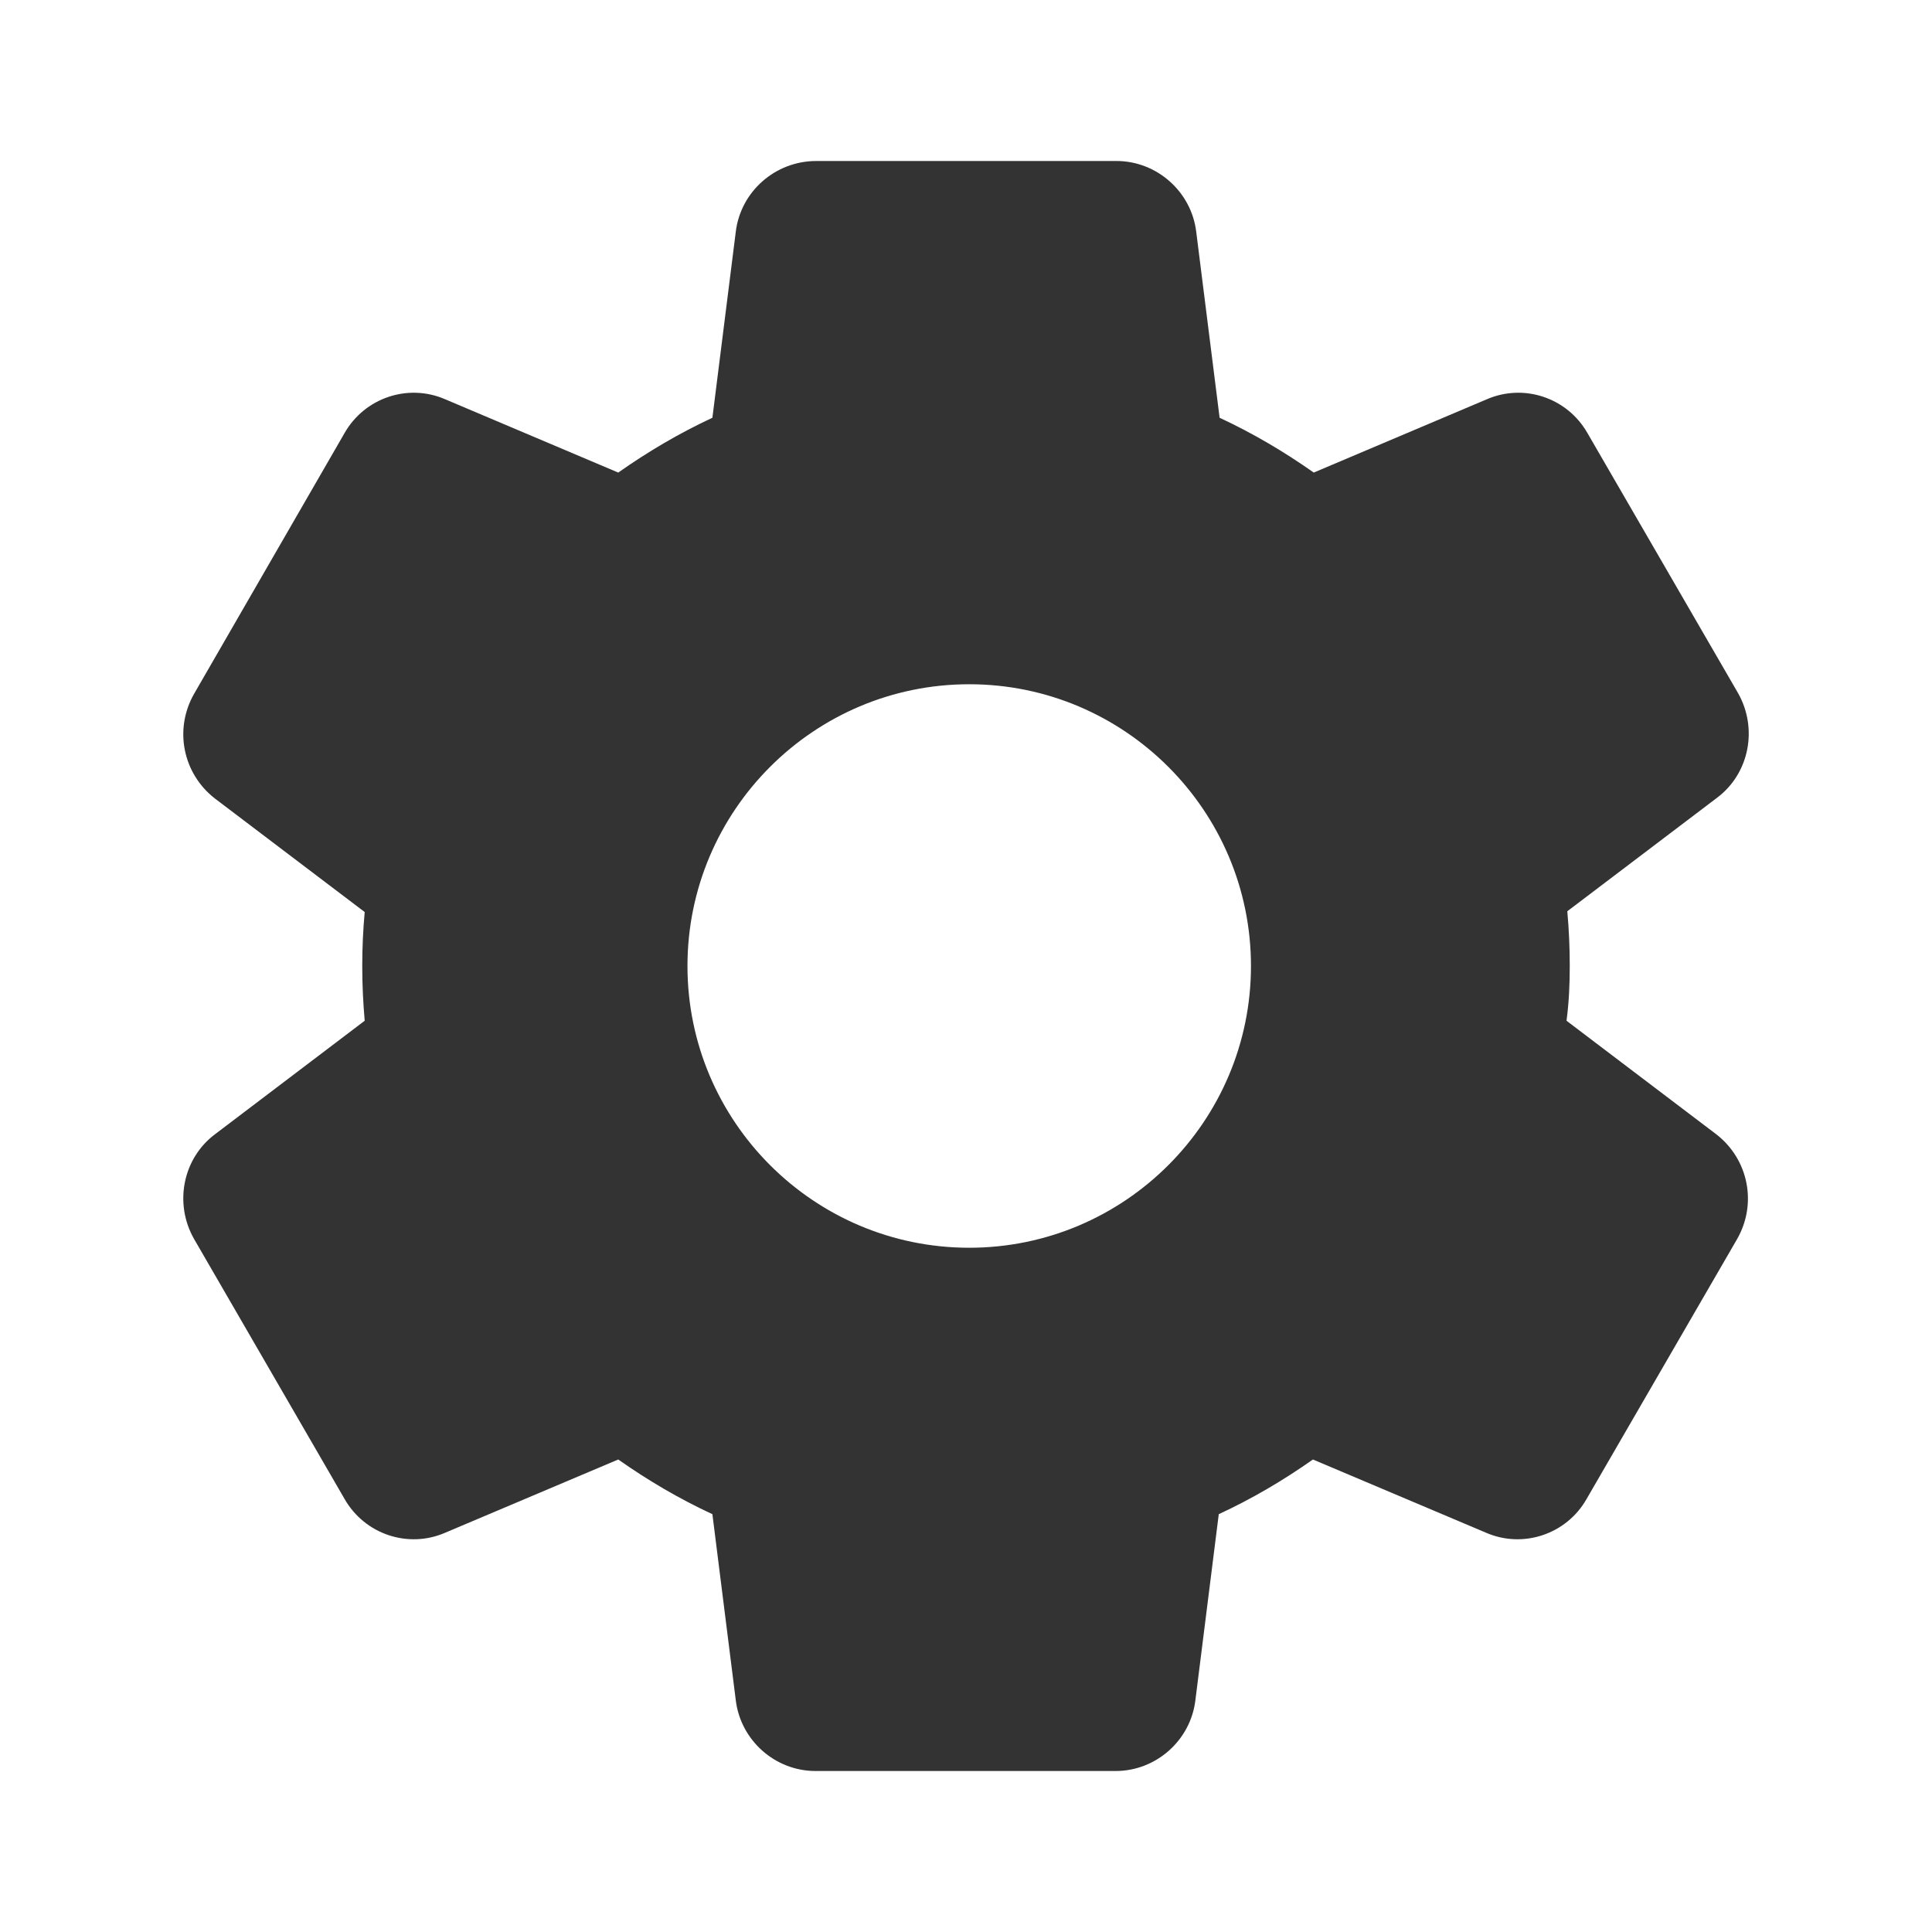 <svg width="30" height="30" viewBox="0 0 30 30" fill="none" xmlns="http://www.w3.org/2000/svg">
<path d="M24.375 15C24.375 14.713 24.363 14.438 24.337 14.15L26.663 12.387C27.163 12.012 27.3 11.312 26.988 10.762L24.65 6.725C24.337 6.175 23.663 5.95 23.087 6.2L20.4 7.338C19.938 7.013 19.45 6.725 18.938 6.487L18.575 3.6C18.5 2.975 17.962 2.5 17.337 2.5H12.675C12.037 2.5 11.5 2.975 11.425 3.6L11.062 6.487C10.55 6.725 10.062 7.013 9.6 7.338L6.913 6.2C6.338 5.95 5.663 6.175 5.35 6.725L3.013 10.775C2.7 11.325 2.838 12.012 3.338 12.4L5.663 14.162C5.638 14.438 5.625 14.713 5.625 15C5.625 15.287 5.638 15.562 5.663 15.85L3.338 17.613C2.838 17.988 2.7 18.688 3.013 19.238L5.35 23.275C5.663 23.825 6.338 24.05 6.913 23.8L9.6 22.663C10.062 22.988 10.55 23.275 11.062 23.512L11.425 26.4C11.5 27.025 12.037 27.5 12.662 27.5H17.325C17.95 27.5 18.488 27.025 18.562 26.4L18.925 23.512C19.438 23.275 19.925 22.988 20.387 22.663L23.075 23.8C23.65 24.05 24.325 23.825 24.637 23.275L26.975 19.238C27.288 18.688 27.15 18 26.65 17.613L24.325 15.85C24.363 15.562 24.375 15.287 24.375 15ZM15.05 19.375C12.637 19.375 10.675 17.413 10.675 15C10.675 12.588 12.637 10.625 15.05 10.625C17.462 10.625 19.425 12.588 19.425 15C19.425 17.413 17.462 19.375 15.05 19.375Z" fill="#333333"/>
</svg>
